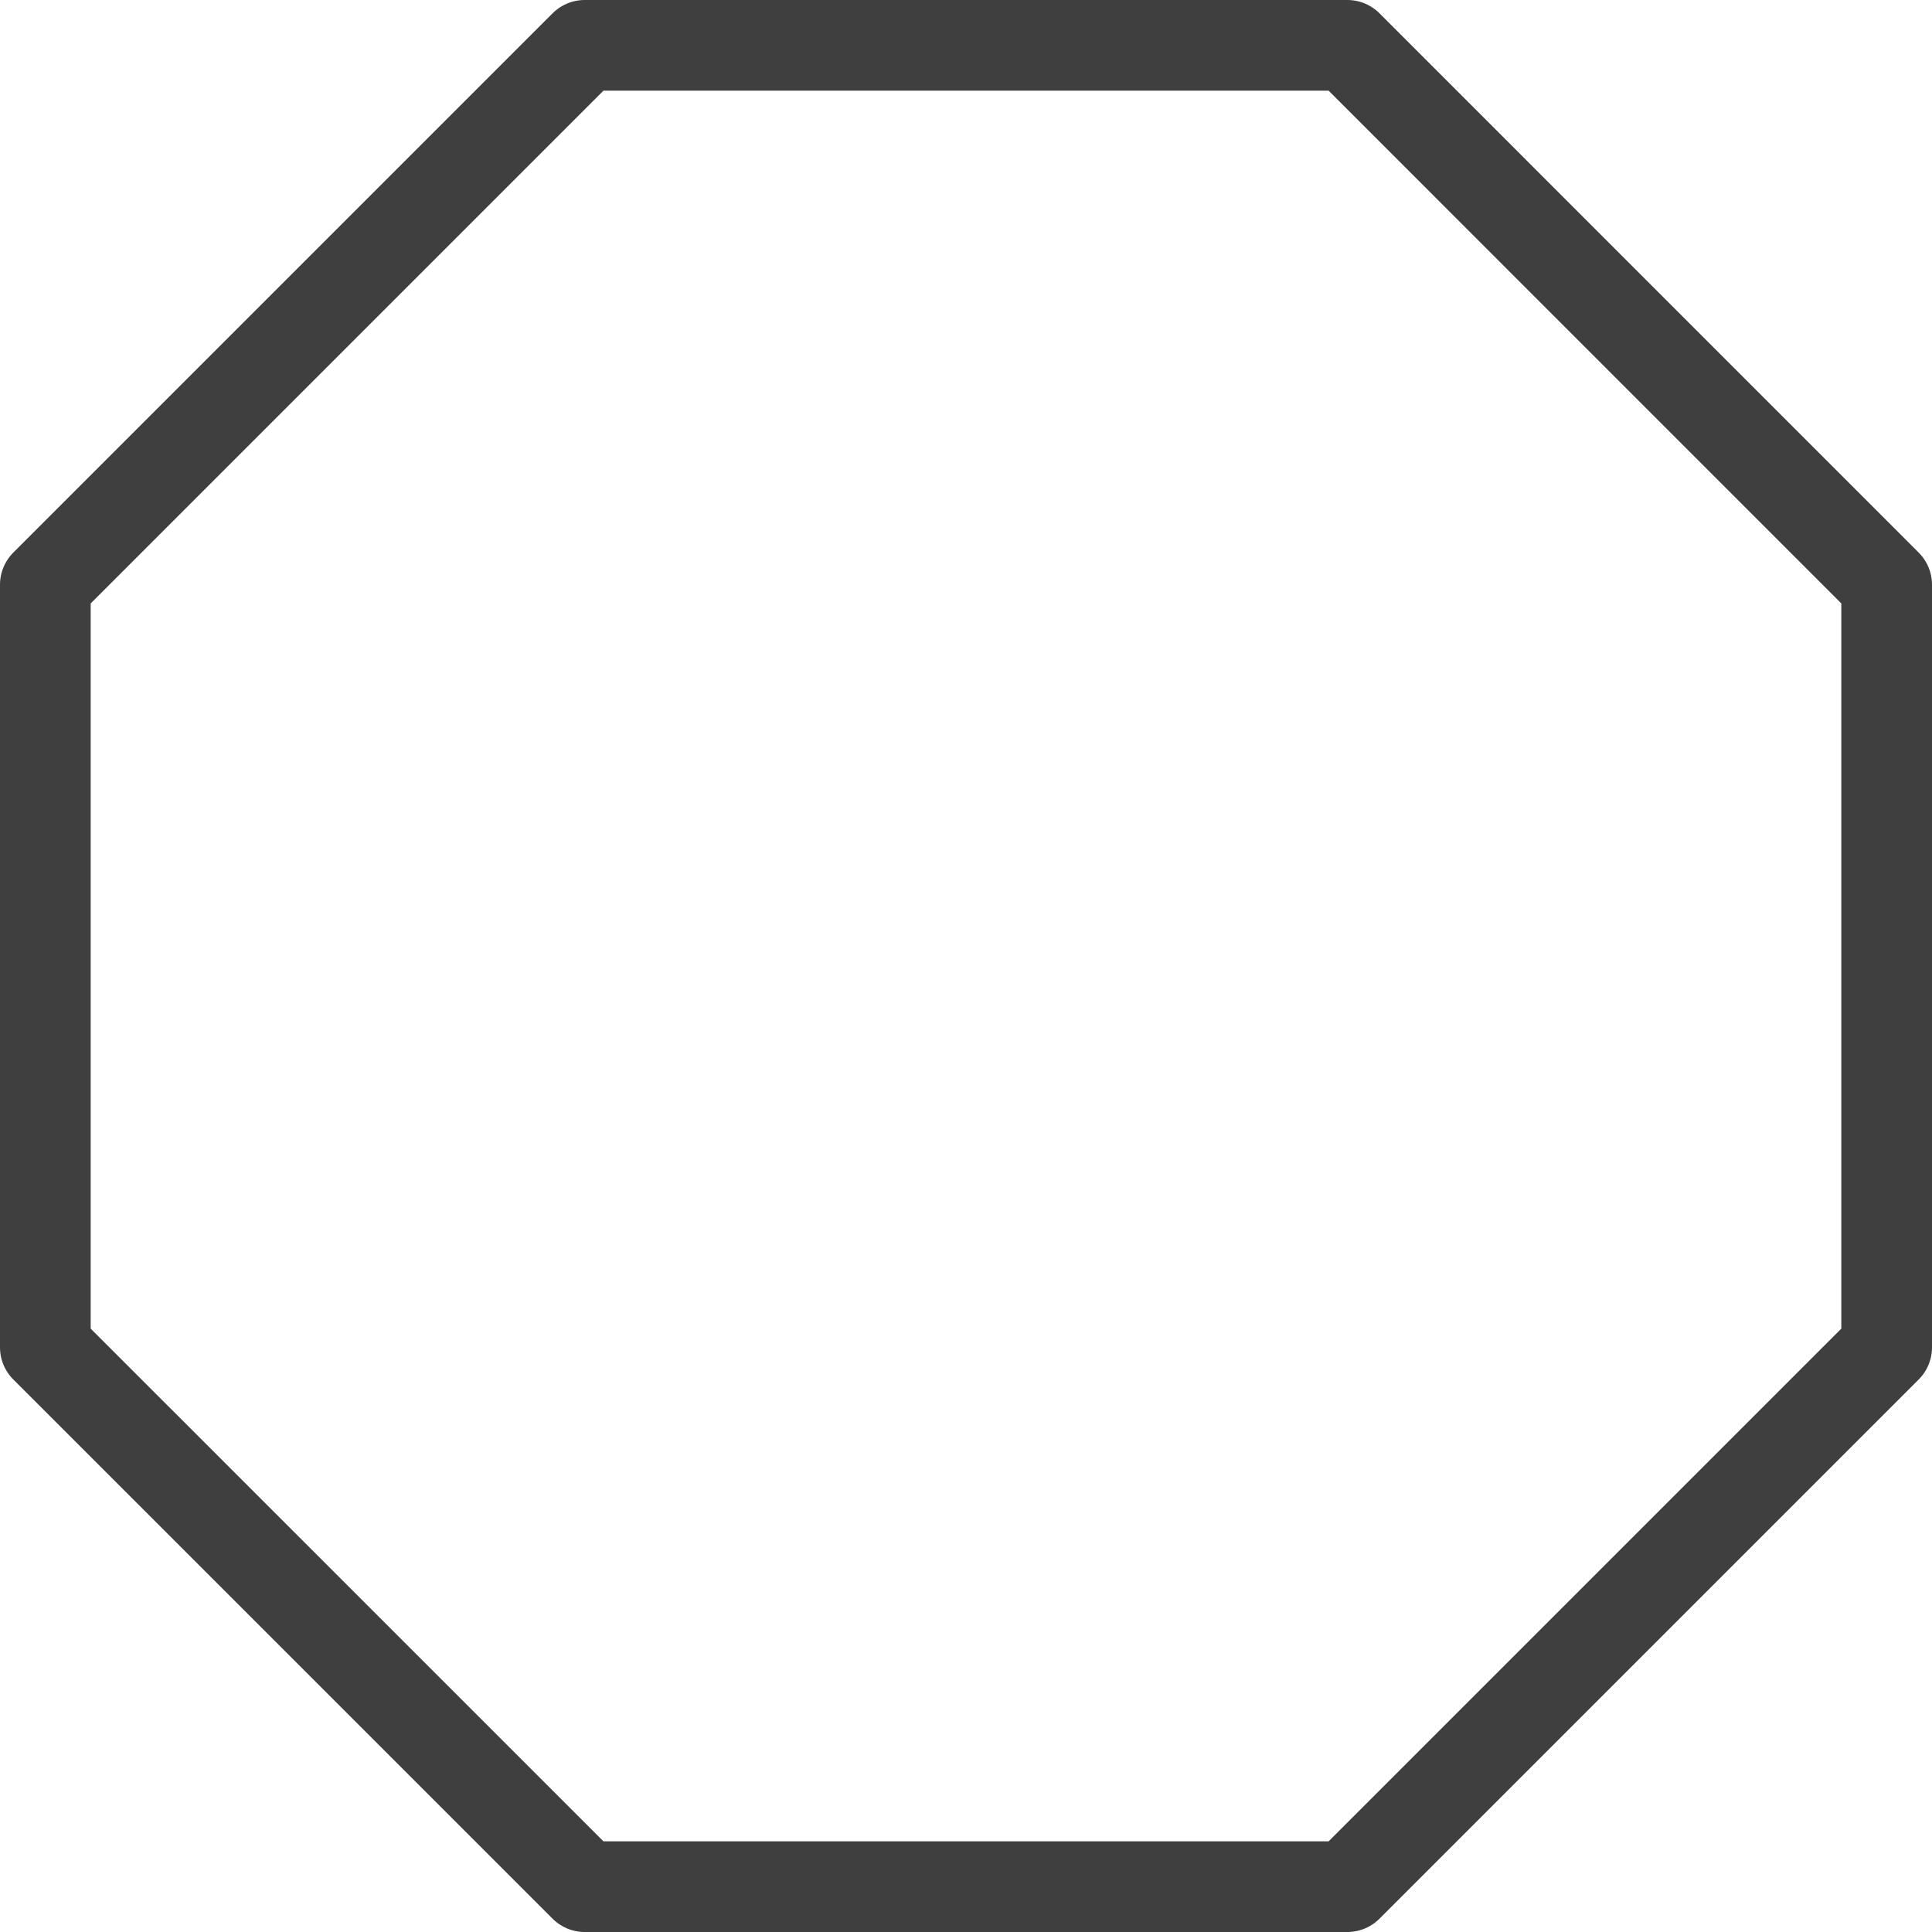 <svg xmlns="http://www.w3.org/2000/svg" viewBox="0 0 298.29 298.29"><defs><style>.cls-1{fill:none;stroke:#3f3f3f;stroke-linecap:round;stroke-linejoin:round;stroke-width:14px;}</style></defs><title>资源 64</title><g id="图层_2" data-name="图层 2"><g id="图层_1-2" data-name="图层 1"><polygon class="cls-1" points="208.03 7 90.27 7 7 90.27 7 208.03 90.27 291.29 208.03 291.29 291.29 208.03 291.29 90.27 208.03 7"/></g></g></svg>
